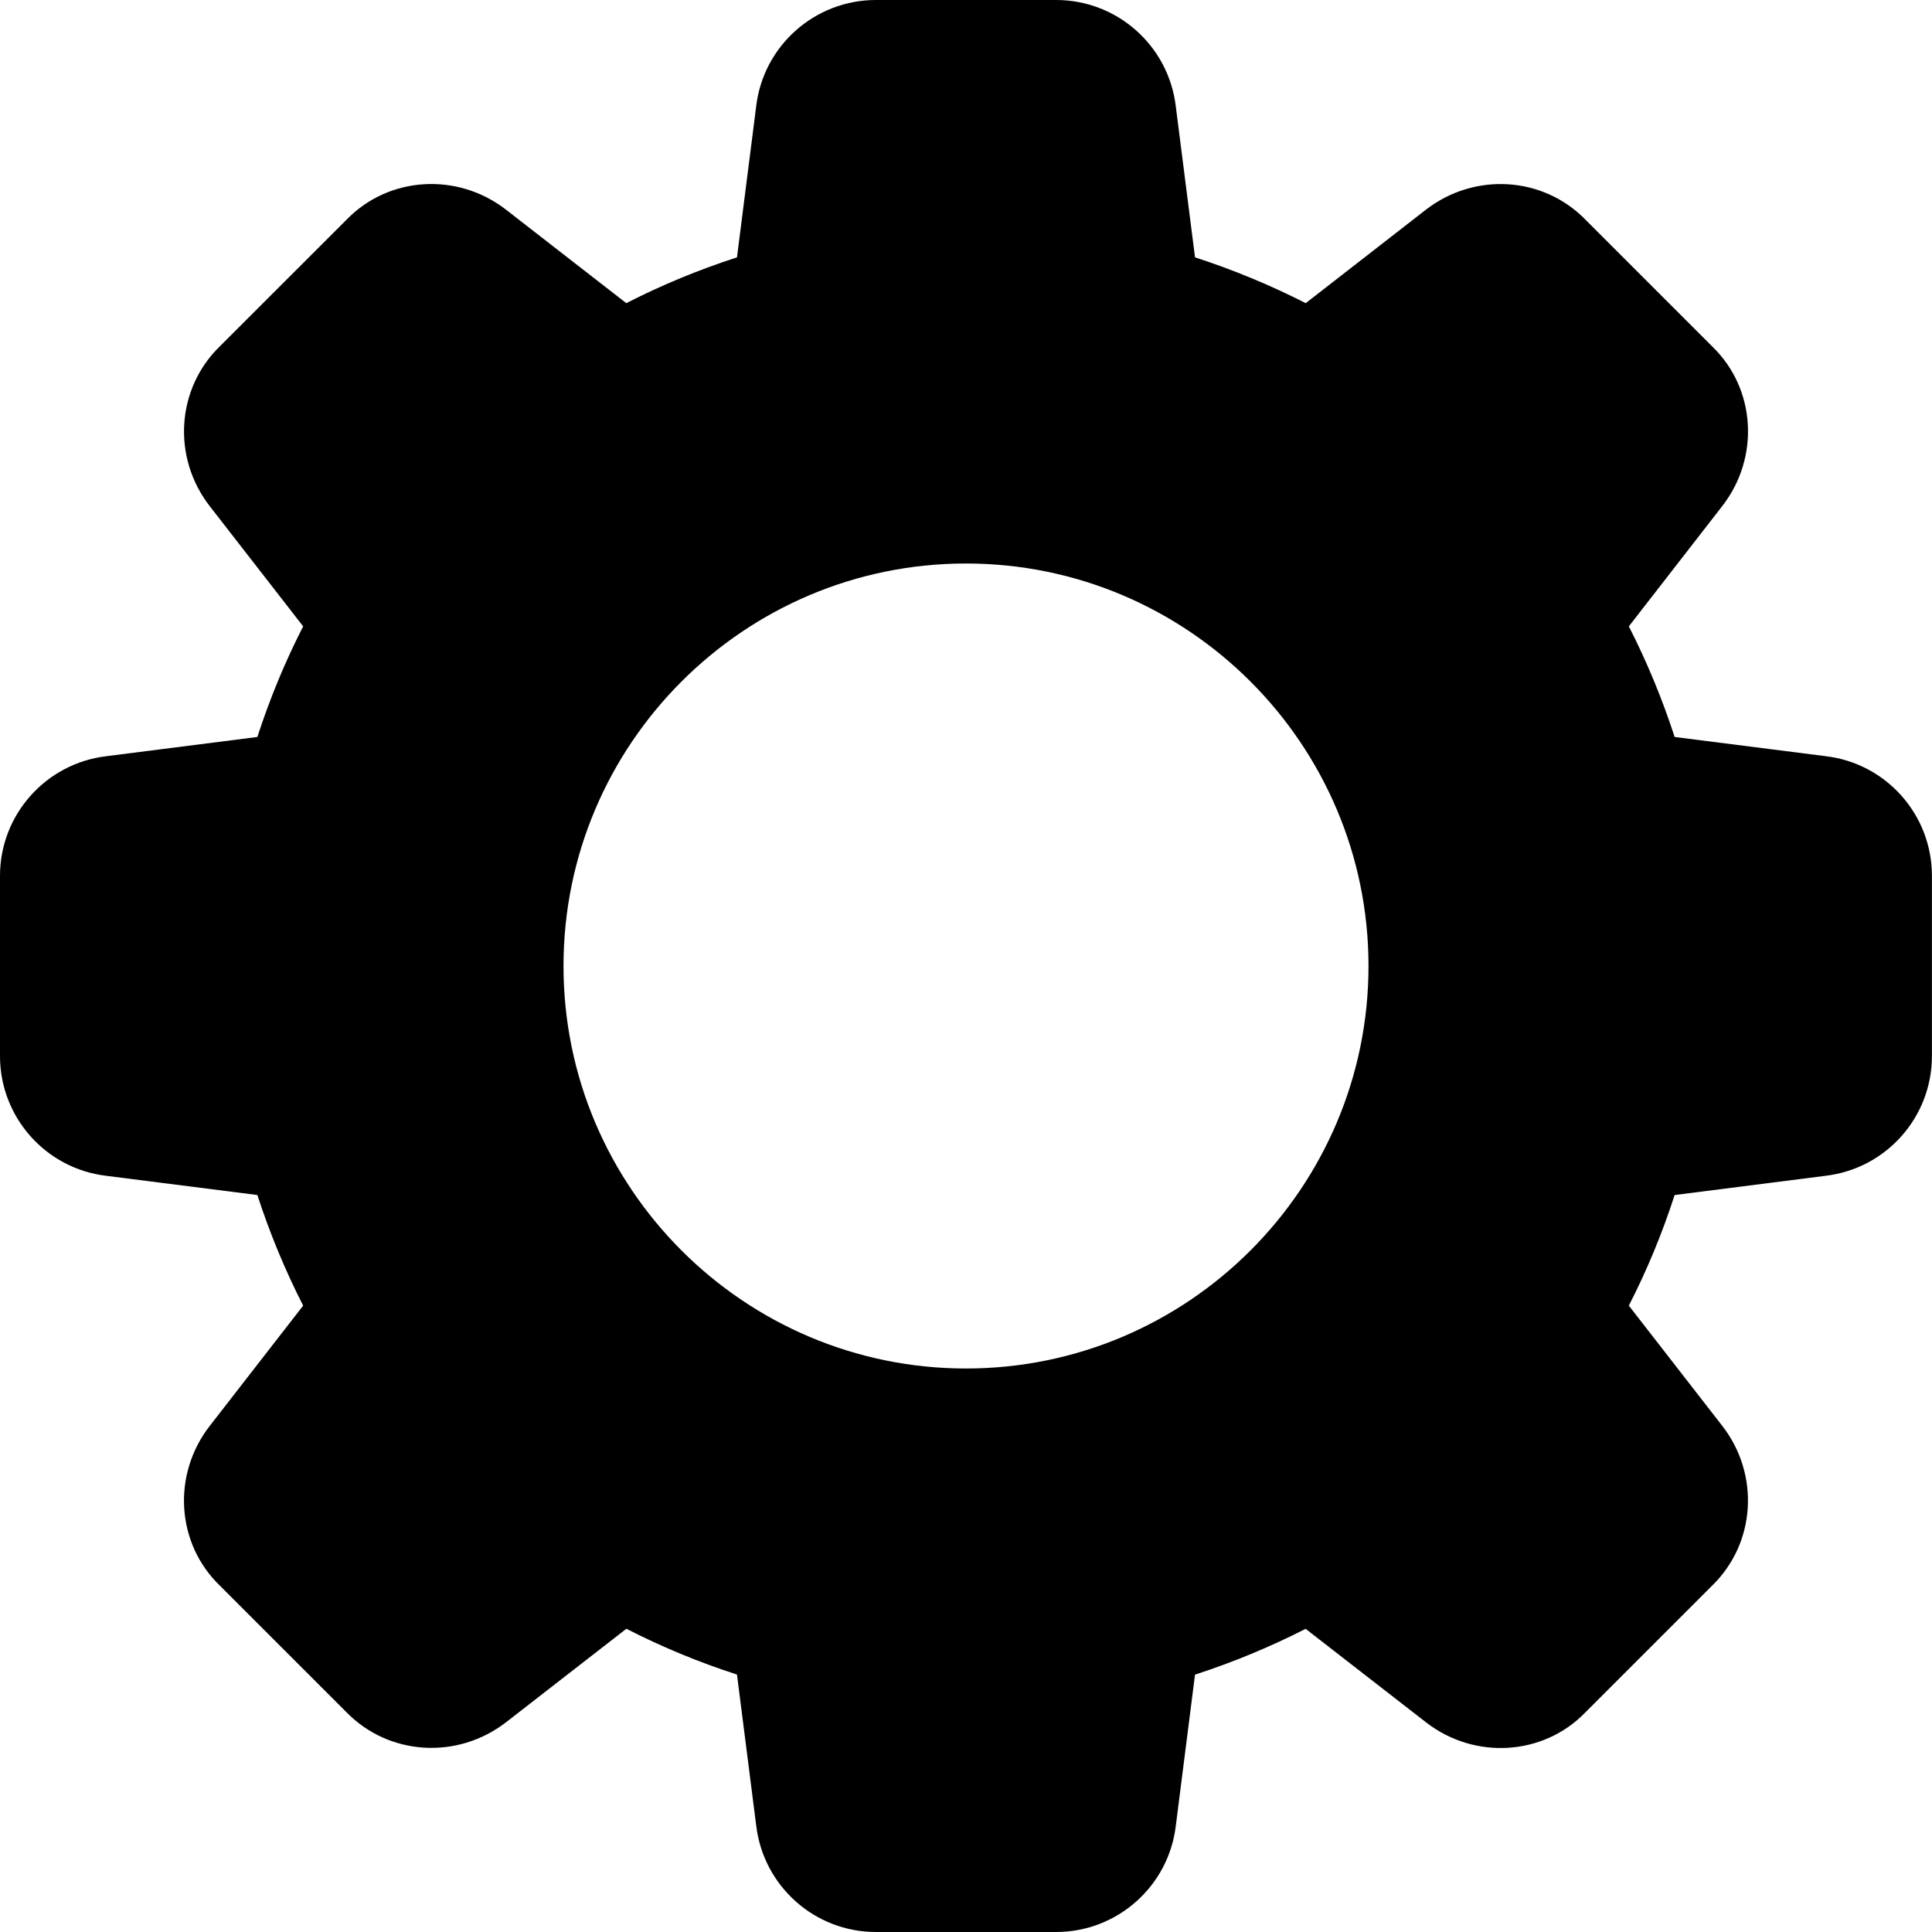 <svg xmlns="http://www.w3.org/2000/svg" viewBox="0 0 24 24">
    <g fill-rule="evenodd">
        <g fill-rule="nonzero">
            <path d="M22.683 9.394l-1.88-.239c-.155-.477-.346-.937-.569-1.374l1.161-1.495c.47-.605.415-1.459-.122-1.979l-1.575-1.575c-.525-.542-1.379-.596-1.985-.127L16.22 3.766c-.437-.223-.897-.414-1.375-.569l-.239-1.877C14.516.567 13.877 0 13.12 0h-2.24c-.757 0-1.396.567-1.486 1.317l-.239 1.88c-.478.155-.938.345-1.375.569L6.286 2.605c-.604-.469-1.458-.415-1.979.122L2.732 4.301c-.542.526-.597 1.38-.127 1.986l1.161 1.494c-.224.437-.414.897-.569 1.374l-1.877.239C.567 9.484 0 10.123 0 10.88v2.24c0 .757.567 1.396 1.317 1.486l1.88.239c.155.477.346.937.569 1.374l-1.161 1.495c-.47.605-.415 1.459.122 1.979l1.575 1.575c.526.541 1.379.595 1.985.126l1.494-1.161c.437.224.897.415 1.374.569l.239 1.876c.09.755.729 1.322 1.486 1.322h2.24c.757 0 1.396-.567 1.486-1.317l.239-1.88c.477-.155.937-.346 1.374-.569l1.495 1.161c.605.47 1.459.415 1.979-.122l1.575-1.575c.542-.526.597-1.379.127-1.985l-1.161-1.494c.224-.437.415-.897.569-1.374l1.876-.239c.753-.09 1.32-.729 1.32-1.486v-2.24c.001-.757-.566-1.396-1.316-1.486zM12 17c-2.757 0-5-2.243-5-5s2.243-5 5-5 5 2.243 5 5-2.243 5-5 5z" transform="translate(-1547 -817) translate(1547 817)"/>
        </g>
    </g>
</svg>
